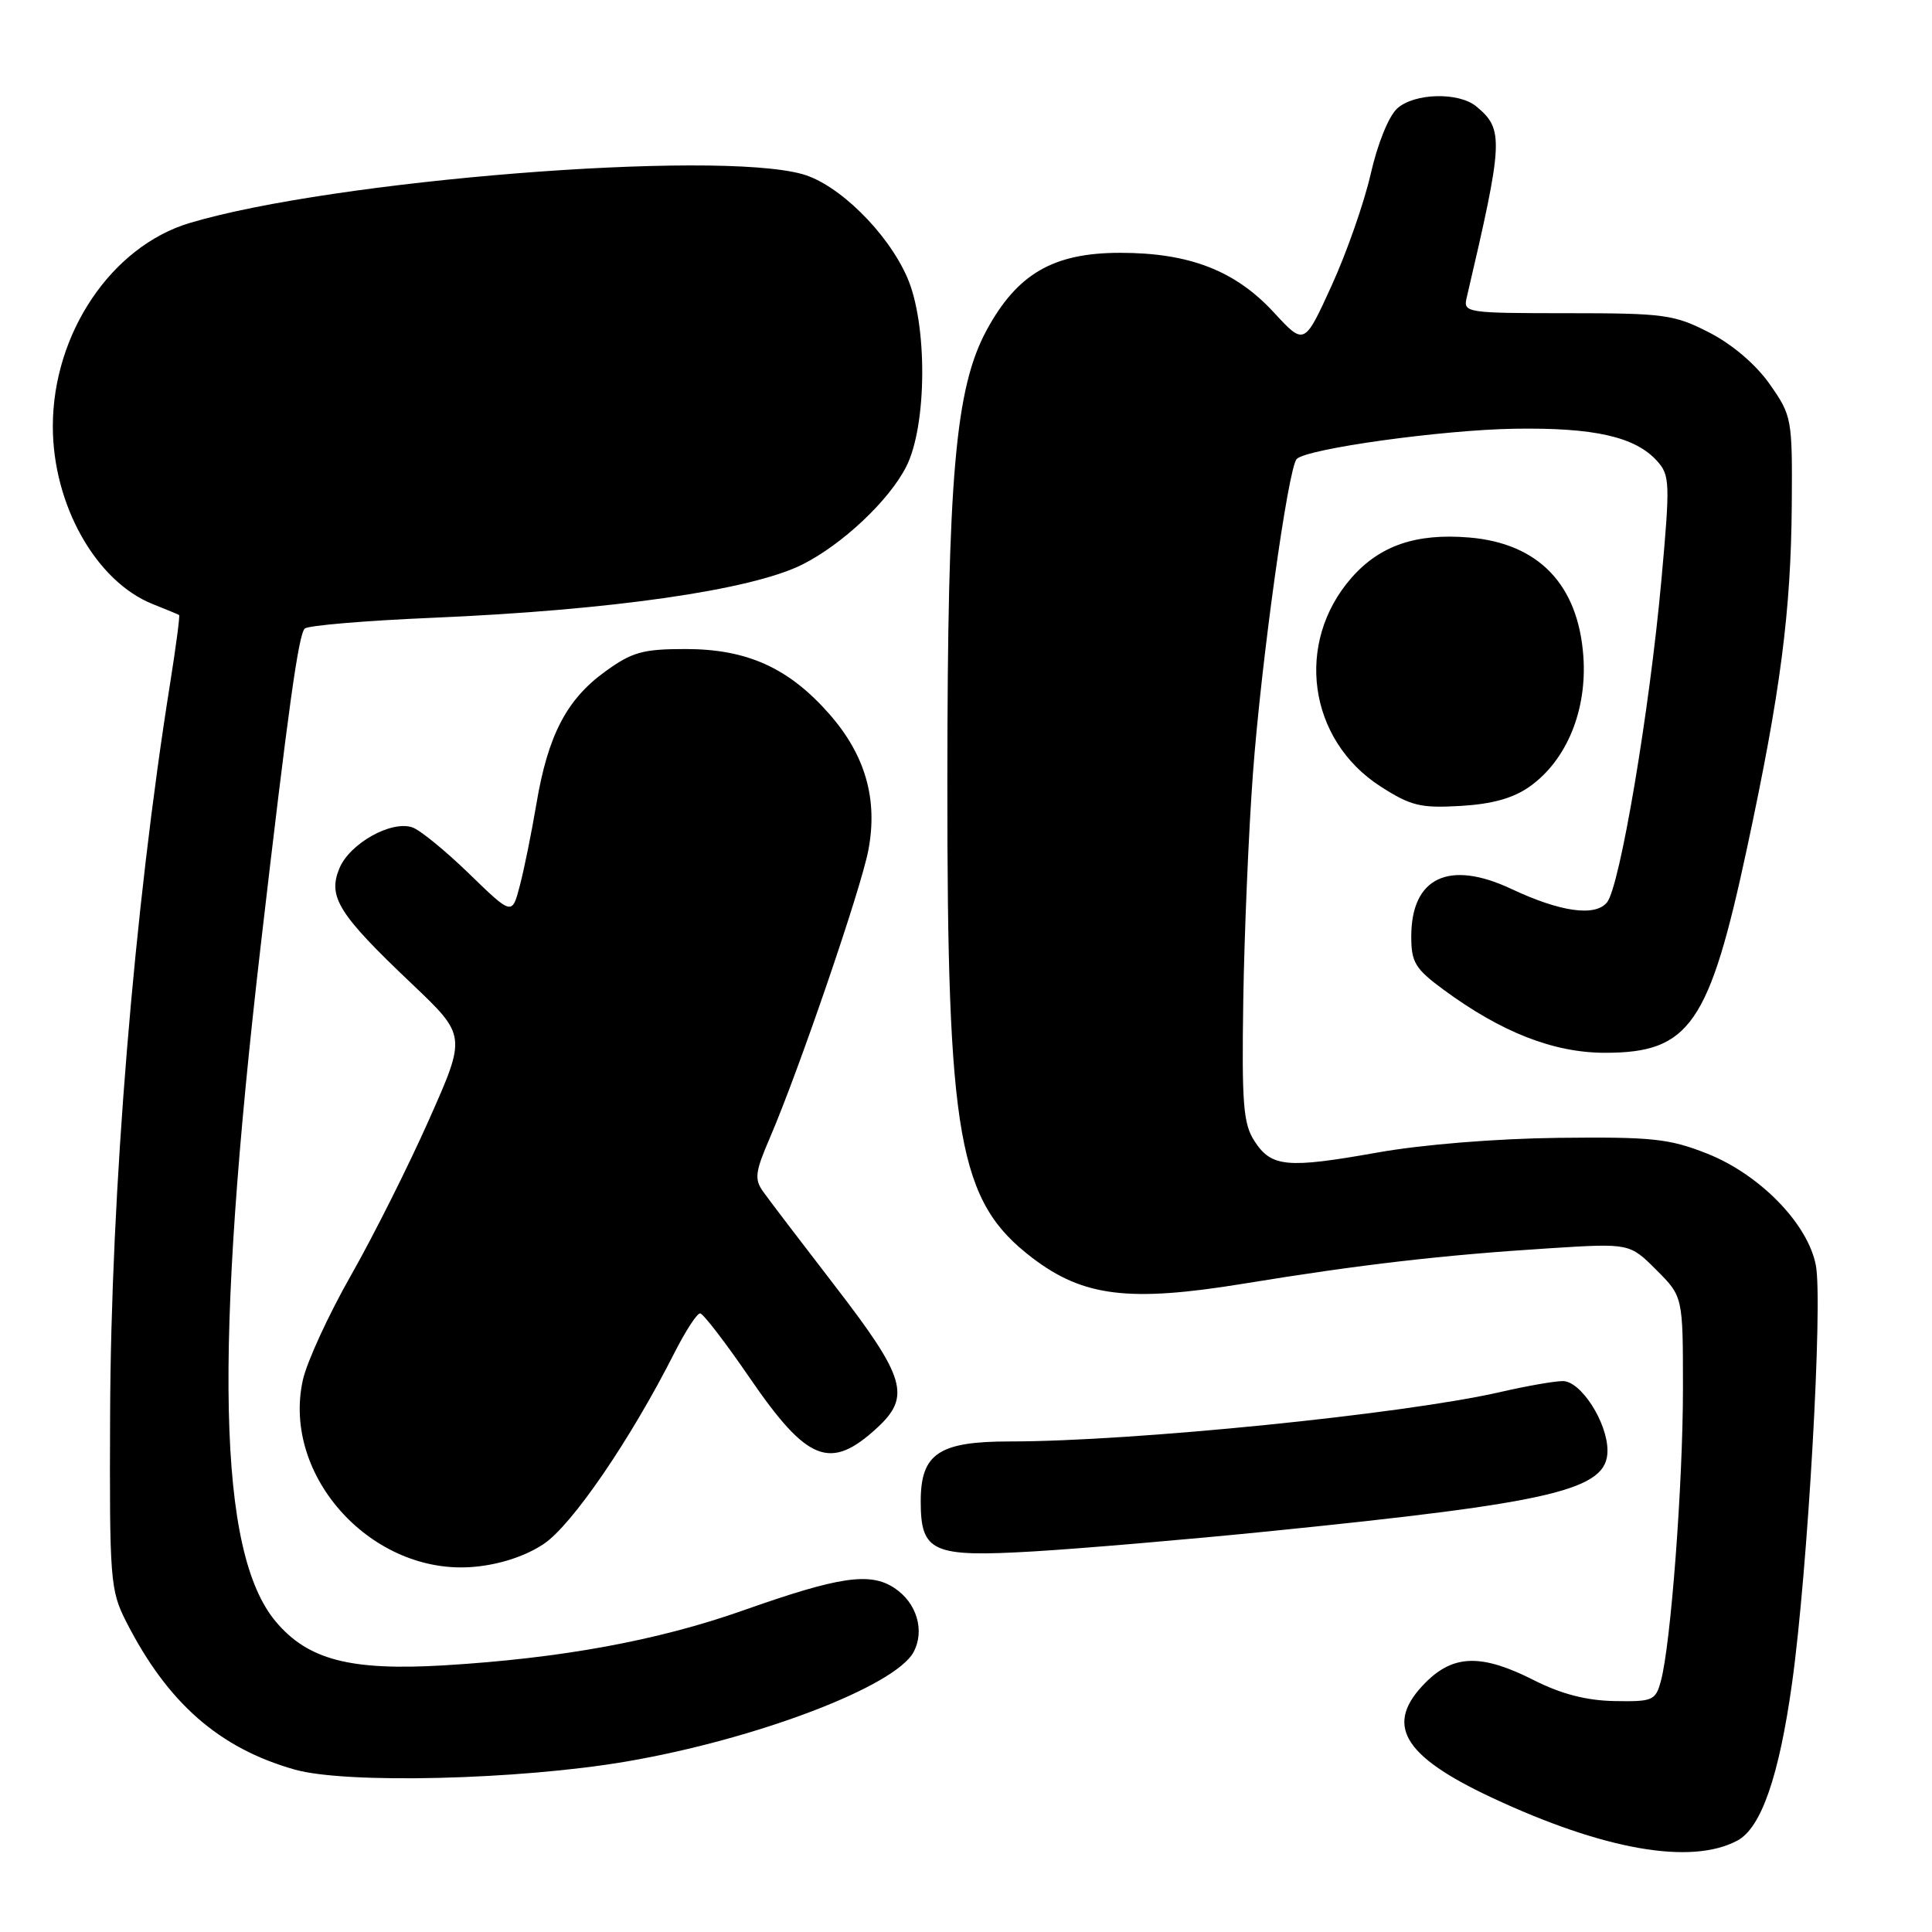 <?xml version="1.0" encoding="UTF-8" standalone="no"?>
<!DOCTYPE svg PUBLIC "-//W3C//DTD SVG 1.1//EN" "http://www.w3.org/Graphics/SVG/1.1/DTD/svg11.dtd" >
<svg xmlns="http://www.w3.org/2000/svg" xmlns:xlink="http://www.w3.org/1999/xlink" version="1.1" viewBox="0 0 256 256">
 <g >
 <path fill="currentColor"
d=" M 230.22 243.88 C 233.37 242.20 235.74 235.35 237.46 223.00 C 239.54 208.08 241.56 172.60 240.61 167.66 C 239.56 162.15 233.18 155.61 226.16 152.84 C 221.16 150.87 218.86 150.63 206.50 150.77 C 198.19 150.87 188.44 151.66 182.50 152.72 C 170.52 154.85 168.48 154.66 166.23 151.21 C 164.74 148.93 164.53 146.29 164.74 132.53 C 164.88 123.71 165.45 110.20 166.02 102.50 C 167.12 87.63 170.69 61.96 171.82 60.82 C 173.17 59.45 191.10 56.96 200.68 56.81 C 211.23 56.64 216.67 57.87 219.57 61.08 C 221.27 62.96 221.31 63.96 220.15 76.79 C 218.58 94.16 214.64 117.53 212.93 119.58 C 211.35 121.49 206.76 120.84 200.29 117.80 C 191.99 113.89 187.00 116.26 187.00 124.10 C 187.00 127.51 187.52 128.37 191.25 131.12 C 198.95 136.79 205.87 139.50 212.68 139.50 C 223.89 139.50 226.48 135.76 231.50 112.33 C 235.94 91.62 237.31 81.04 237.42 66.84 C 237.50 55.45 237.43 55.09 234.50 50.91 C 232.68 48.31 229.54 45.63 226.50 44.07 C 221.84 41.68 220.56 41.50 207.68 41.50 C 194.38 41.50 193.88 41.43 194.33 39.50 C 199.22 18.61 199.29 17.15 195.63 14.11 C 193.30 12.17 187.41 12.32 185.14 14.37 C 184.01 15.39 182.53 19.06 181.63 23.03 C 180.77 26.82 178.44 33.48 176.45 37.84 C 172.83 45.77 172.83 45.77 168.83 41.44 C 163.70 35.86 157.62 33.50 148.43 33.50 C 139.59 33.50 134.81 36.26 130.76 43.70 C 126.57 51.40 125.55 63.09 125.53 103.50 C 125.50 150.87 126.98 159.19 136.78 166.67 C 143.55 171.83 149.61 172.57 164.80 170.09 C 180.31 167.55 191.16 166.30 205.22 165.41 C 215.93 164.73 215.93 164.73 219.47 168.27 C 223.00 171.80 223.00 171.80 223.00 183.98 C 223.00 196.58 221.39 217.96 220.07 222.76 C 219.37 225.34 218.99 225.49 213.91 225.40 C 210.20 225.33 206.86 224.46 203.28 222.65 C 196.37 219.14 192.63 219.21 188.92 222.92 C 183.39 228.46 185.76 232.61 197.64 238.18 C 212.51 245.14 224.08 247.17 230.22 243.88 Z  M 83.00 233.41 C 100.23 230.46 118.61 223.46 121.05 218.91 C 122.58 216.05 121.47 212.36 118.50 210.41 C 115.28 208.29 111.18 208.90 98.50 213.38 C 87.12 217.40 74.33 219.74 58.79 220.67 C 46.41 221.40 40.81 219.94 36.55 214.88 C 28.86 205.73 28.28 179.34 34.58 125.00 C 38.20 93.81 39.55 84.12 40.38 83.29 C 40.78 82.88 48.40 82.24 57.31 81.86 C 81.06 80.85 99.53 78.19 106.30 74.81 C 111.59 72.16 117.79 66.34 120.07 61.85 C 122.86 56.40 122.92 42.87 120.19 36.71 C 117.57 30.76 111.08 24.39 106.31 23.07 C 94.69 19.84 44.14 23.87 25.16 29.54 C 14.77 32.64 7.00 44.18 7.00 56.50 C 7.00 66.89 12.72 77.05 20.25 80.05 C 22.04 80.76 23.60 81.41 23.73 81.49 C 23.86 81.57 23.32 85.65 22.54 90.56 C 17.78 120.37 14.70 157.91 14.59 187.50 C 14.50 209.32 14.61 210.72 16.70 214.84 C 22.19 225.64 29.02 231.64 39.06 234.48 C 45.84 236.40 68.78 235.84 83.00 233.41 Z  M 72.02 204.60 C 75.77 202.12 83.53 190.79 89.39 179.21 C 90.85 176.34 92.36 174.01 92.77 174.03 C 93.17 174.04 96.13 177.89 99.35 182.59 C 107.00 193.74 110.02 194.92 116.25 189.17 C 120.72 185.04 119.97 182.51 110.75 170.54 C 106.21 164.65 101.88 158.97 101.13 157.91 C 99.94 156.25 100.05 155.31 102.02 150.75 C 105.82 141.92 114.09 117.79 115.06 112.66 C 116.35 105.90 114.66 100.03 109.87 94.59 C 104.50 88.49 98.99 86.00 90.83 86.00 C 85.17 86.00 83.75 86.40 80.18 88.99 C 75.08 92.68 72.60 97.44 71.08 106.50 C 70.43 110.35 69.44 115.25 68.87 117.39 C 67.85 121.29 67.85 121.29 62.17 115.78 C 59.05 112.75 55.67 109.99 54.66 109.64 C 51.87 108.66 46.34 111.76 44.97 115.06 C 43.41 118.84 44.84 121.13 54.57 130.36 C 61.80 137.23 61.80 137.23 56.85 148.36 C 54.13 154.49 49.47 163.78 46.50 169.00 C 43.53 174.22 40.66 180.46 40.13 182.86 C 37.29 195.65 49.41 208.85 62.86 207.61 C 66.26 207.30 69.61 206.20 72.02 204.60 Z  M 168.00 202.92 C 206.06 199.08 213.00 197.43 213.00 192.22 C 212.99 188.47 209.48 183.00 207.08 183.00 C 206.00 183.00 202.28 183.65 198.81 184.45 C 186.05 187.38 150.10 191.00 133.80 191.00 C 124.40 191.00 122.00 192.61 122.00 198.93 C 122.00 205.68 123.53 206.36 136.95 205.57 C 143.30 205.19 157.28 204.00 168.00 202.92 Z  M 202.71 104.21 C 207.60 100.73 210.32 94.10 209.80 86.93 C 209.11 77.44 203.85 71.98 194.65 71.22 C 187.64 70.64 182.84 72.28 179.09 76.55 C 171.54 85.15 173.33 98.04 182.93 104.21 C 186.95 106.79 188.23 107.10 193.54 106.79 C 197.76 106.54 200.53 105.76 202.71 104.21 Z "/>
</g>
</svg>